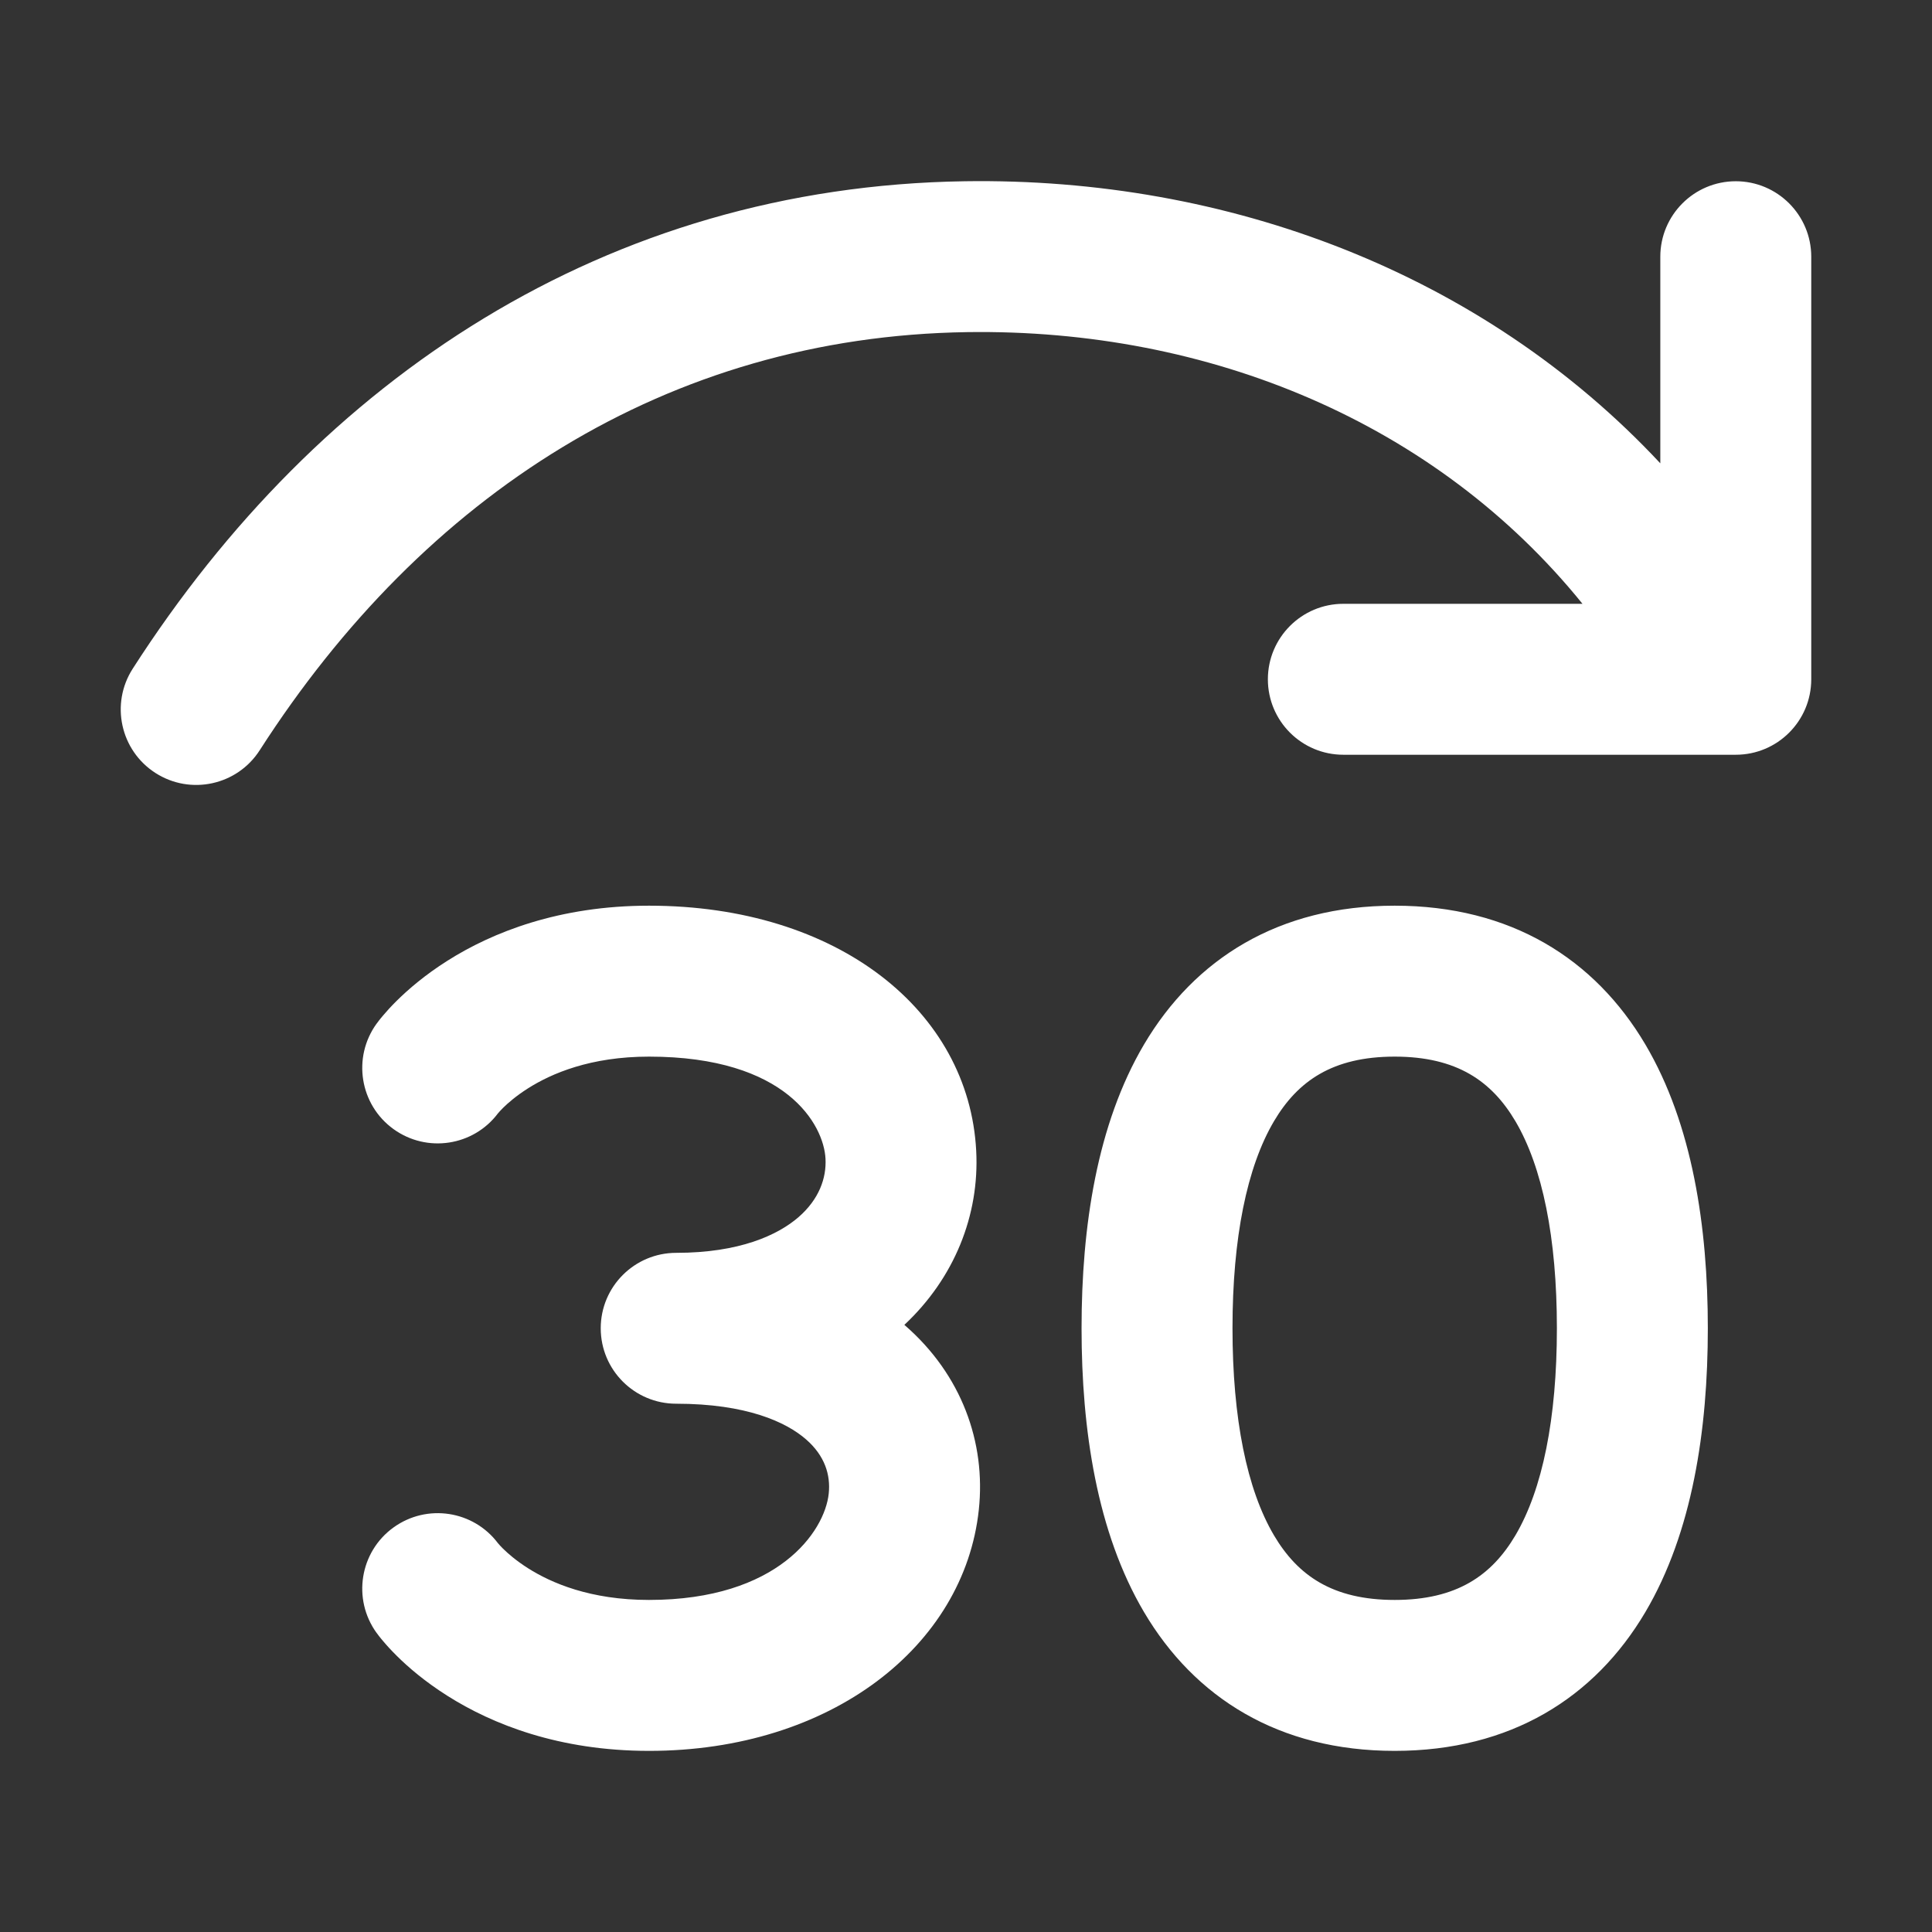 <svg width="32" height="32" viewBox="0 0 32 32" fill="none" xmlns="http://www.w3.org/2000/svg">
<rect x="0" y="0" width="32" height="32" fill="#333333" stroke="none"/>
<path d="M26.211 10.001C23.787 7.004 20.032 5.442 16.019 5.501C11.053 5.575 7.015 8.201 4.302 12.426C3.929 13.007 3.156 13.176 2.575 12.803C1.994 12.43 1.825 11.657 2.198 11.076C5.284 6.27 10.04 3.09 15.982 3.002C20.328 2.937 24.55 4.515 27.5 7.674V4.252C27.5 3.562 28.06 3.002 28.75 3.002C29.44 3.002 30 3.562 30 4.252V11.251C30 11.942 29.44 12.501 28.75 12.501H22.25C21.56 12.501 21 11.942 21 11.251C21 10.561 21.56 10.001 22.25 10.001H26.211ZM6.517 18.701C7.071 19.101 7.841 18.983 8.249 18.439L8.254 18.434C8.265 18.42 8.291 18.391 8.331 18.351C8.412 18.271 8.549 18.151 8.746 18.026C9.133 17.781 9.778 17.501 10.75 17.501C13.032 17.501 13.644 18.634 13.673 19.191C13.69 19.513 13.566 19.864 13.227 20.159C12.882 20.458 12.247 20.751 11.2 20.751C10.51 20.751 9.95 21.31 9.95 22C9.95 22.691 10.51 23.25 11.2 23.25C12.367 23.25 13.024 23.555 13.351 23.841C13.66 24.11 13.76 24.427 13.726 24.742C13.659 25.365 12.888 26.5 10.75 26.5C9.778 26.5 9.133 26.22 8.746 25.975C8.549 25.85 8.412 25.73 8.331 25.65C8.291 25.61 8.265 25.581 8.254 25.567L8.249 25.562C7.841 25.018 7.071 24.9 6.517 25.3C5.958 25.704 5.833 26.486 6.237 27.045C5.843 26.5 6.237 27.045 6.238 27.046L6.239 27.047L6.241 27.05L6.245 27.055L6.254 27.067C6.26 27.076 6.268 27.086 6.277 27.098C6.295 27.121 6.317 27.149 6.345 27.181C6.4 27.247 6.475 27.33 6.571 27.425C6.762 27.615 7.039 27.853 7.409 28.087C8.157 28.561 9.262 29 10.75 29C13.769 29 15.97 27.261 16.212 25.009C16.333 23.887 15.922 22.766 14.994 21.957L14.979 21.944C15.806 21.17 16.225 20.128 16.169 19.061C16.049 16.743 13.88 15.001 10.75 15.001C9.262 15.001 8.157 15.44 7.409 15.914C7.039 16.148 6.762 16.387 6.571 16.576C6.475 16.671 6.4 16.754 6.345 16.82C6.317 16.852 6.295 16.88 6.277 16.903C6.268 16.915 6.26 16.925 6.254 16.934L6.245 16.946L6.241 16.951L6.239 16.953L6.238 16.955C6.237 16.956 5.827 17.523 6.237 16.956C5.833 17.515 5.958 18.297 6.517 18.701ZM23.1 15.001C21.178 15.001 19.787 15.882 18.949 17.299C18.168 18.621 17.914 20.322 17.914 22C17.914 23.679 18.168 25.38 18.949 26.702C19.787 28.119 21.178 29 23.1 29C25.023 29 26.414 28.119 27.252 26.702C28.033 25.38 28.287 23.679 28.287 22C28.287 20.322 28.033 18.621 27.252 17.299C26.414 15.882 25.023 15.001 23.1 15.001ZM20.414 22C20.414 20.504 20.653 19.33 21.101 18.571C21.494 17.907 22.07 17.501 23.1 17.501C24.13 17.501 24.707 17.907 25.1 18.571C25.548 19.33 25.787 20.504 25.787 22C25.787 23.497 25.548 24.671 25.1 25.43C24.707 26.094 24.13 26.5 23.1 26.5C22.07 26.5 21.494 26.094 21.101 25.43C20.653 24.671 20.414 23.497 20.414 22Z" fill="#ffffff"/>
</svg>
